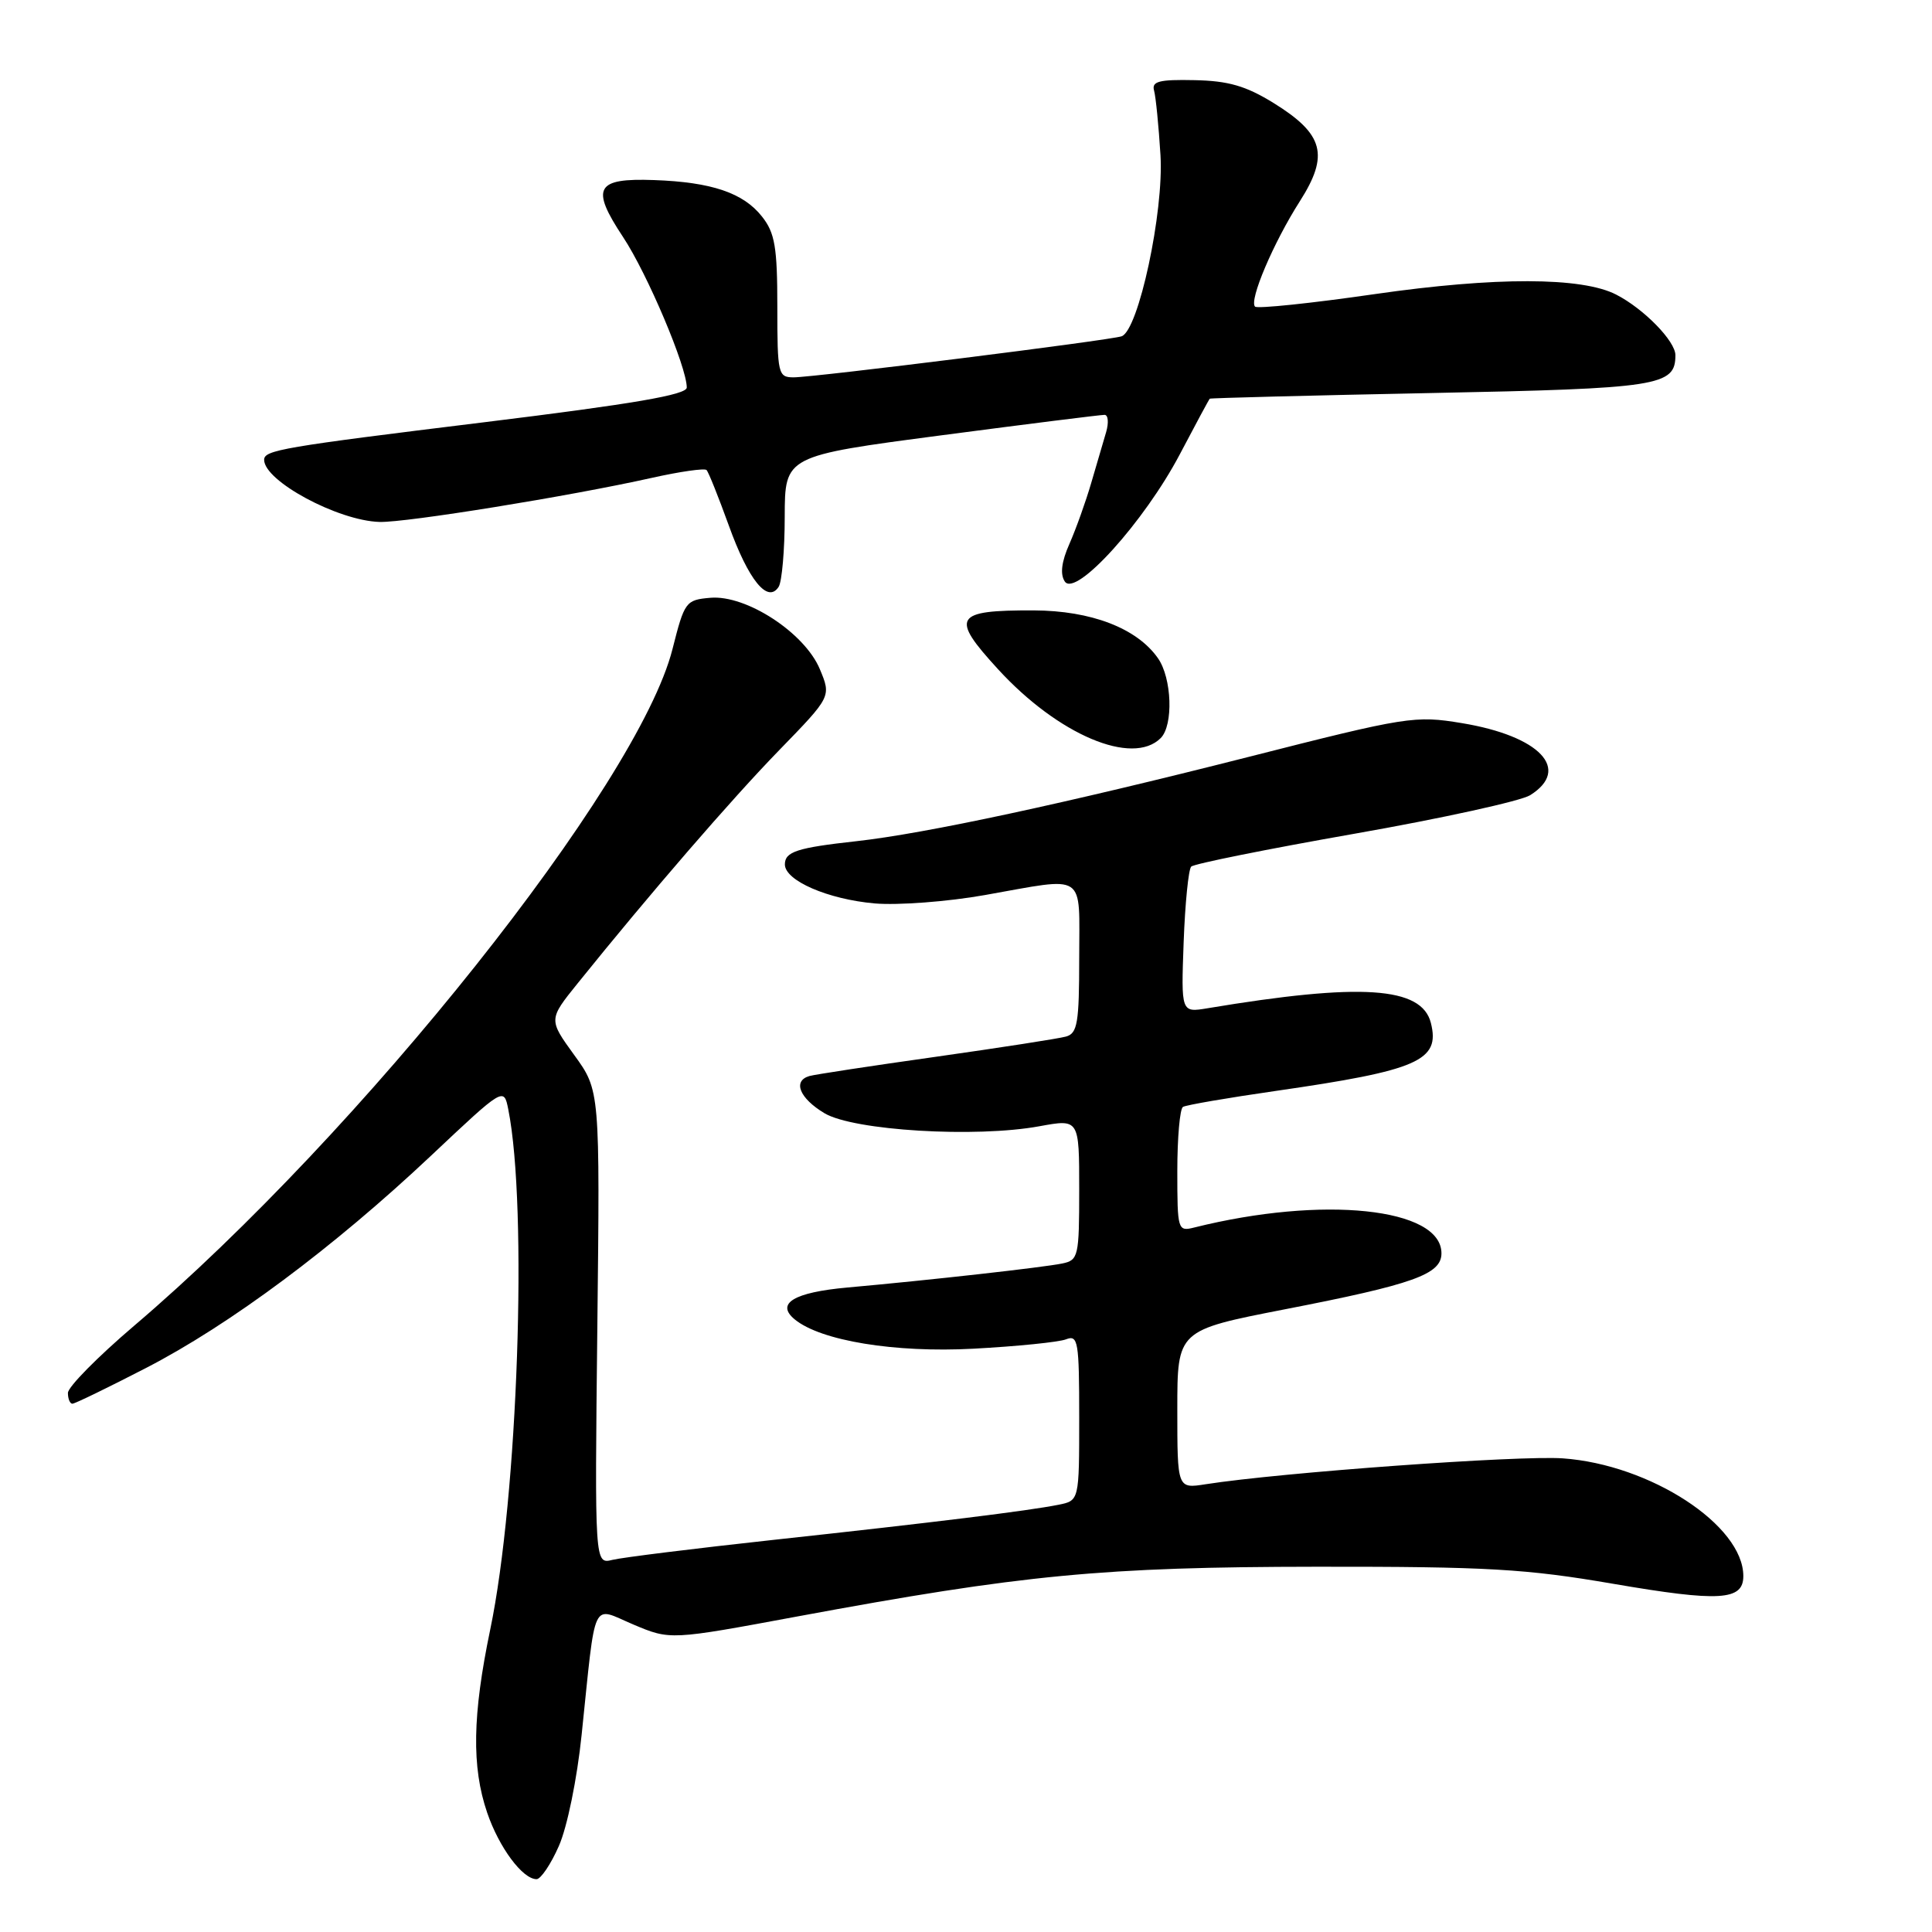 <?xml version="1.0" encoding="UTF-8" standalone="no"?>
<!DOCTYPE svg PUBLIC "-//W3C//DTD SVG 1.1//EN" "http://www.w3.org/Graphics/SVG/1.1/DTD/svg11.dtd" >
<svg xmlns="http://www.w3.org/2000/svg" xmlns:xlink="http://www.w3.org/1999/xlink" version="1.1" viewBox="0 0 256 256">
 <g >
 <path fill="currentColor"
d=" M 74.05 244.61 C 75.15 242.14 76.47 235.70 77.07 229.86 C 79.00 211.39 78.30 212.88 83.93 215.26 C 88.81 217.32 88.81 217.32 105.65 214.19 C 135.58 208.64 146.14 207.63 174.50 207.60 C 197.09 207.58 202.24 207.88 213.75 209.86 C 227.84 212.28 231.00 212.09 231.00 208.84 C 231.00 202.10 218.67 194.06 207.08 193.24 C 201.25 192.83 169.72 195.11 159.75 196.67 C 156.00 197.26 156.00 197.26 156.00 186.76 C 156.00 176.27 156.00 176.27 170.25 173.49 C 187.32 170.17 191.00 168.86 191.00 166.07 C 191.00 160.04 175.27 158.40 158.25 162.65 C 156.06 163.20 156.00 163.01 156.00 155.17 C 156.00 150.74 156.34 146.91 156.75 146.67 C 157.16 146.42 162.68 145.47 169.00 144.56 C 187.93 141.83 190.86 140.55 189.60 135.55 C 188.39 130.73 180.35 130.20 160.00 133.60 C 156.50 134.18 156.50 134.18 156.84 124.84 C 157.03 119.70 157.48 115.20 157.84 114.83 C 158.20 114.46 167.95 112.50 179.50 110.47 C 191.05 108.44 201.51 106.14 202.75 105.37 C 208.22 101.94 204.05 97.53 193.72 95.82 C 187.49 94.79 186.48 94.94 165.38 100.31 C 141.13 106.47 122.61 110.45 113.50 111.46 C 105.62 112.33 104.00 112.85 104.00 114.54 C 104.00 116.69 109.70 119.16 115.91 119.71 C 118.99 119.97 125.55 119.48 130.50 118.60 C 144.13 116.19 143.00 115.43 143.00 126.93 C 143.00 135.54 142.77 136.93 141.25 137.35 C 140.29 137.62 132.53 138.82 124.00 140.03 C 115.47 141.23 107.94 142.38 107.25 142.58 C 105.00 143.23 105.94 145.53 109.25 147.51 C 113.11 149.81 129.27 150.79 137.75 149.23 C 143.00 148.27 143.00 148.27 143.00 157.62 C 143.00 166.50 142.89 166.98 140.75 167.42 C 138.21 167.94 123.16 169.63 112.31 170.60 C 105.19 171.24 102.74 172.72 105.31 174.83 C 108.75 177.66 118.57 179.27 128.98 178.71 C 134.77 178.40 140.29 177.84 141.25 177.47 C 142.85 176.84 143.00 177.72 143.00 187.81 C 143.00 198.84 143.00 198.84 140.25 199.39 C 136.19 200.20 123.88 201.72 102.50 204.04 C 92.05 205.18 82.44 206.37 81.15 206.69 C 78.80 207.27 78.80 207.27 79.15 175.88 C 79.50 144.50 79.50 144.50 76.09 139.80 C 72.68 135.09 72.68 135.09 76.54 130.30 C 86.10 118.43 96.90 105.93 103.25 99.40 C 110.15 92.30 110.15 92.30 108.63 88.66 C 106.62 83.85 98.88 78.80 94.13 79.21 C 90.86 79.49 90.70 79.72 89.11 86.00 C 84.58 103.91 47.84 150.09 17.75 175.69 C 12.94 179.79 9.00 183.78 9.00 184.57 C 9.00 185.36 9.27 186.00 9.59 186.00 C 9.92 186.00 14.30 183.87 19.34 181.27 C 30.45 175.54 44.21 165.29 57.13 153.12 C 66.76 144.05 66.76 144.05 67.35 147.00 C 69.95 160.01 68.62 198.37 64.96 215.91 C 62.60 227.25 62.48 234.12 64.55 240.18 C 66.12 244.79 69.24 249.00 71.10 249.00 C 71.65 249.00 72.99 247.03 74.05 244.61 Z  M 153.80 97.80 C 155.50 96.10 155.29 89.85 153.43 87.21 C 150.65 83.24 144.59 80.91 136.96 80.88 C 126.42 80.85 125.88 81.74 132.25 88.68 C 140.21 97.37 150.06 101.54 153.80 97.80 Z  M 103.98 68.45 C 104.00 60.41 104.00 60.41 124.75 57.68 C 136.16 56.18 145.89 54.96 146.37 54.97 C 146.84 54.99 146.93 56.01 146.57 57.25 C 146.21 58.49 145.31 61.52 144.59 64.00 C 143.87 66.47 142.57 70.10 141.71 72.05 C 140.65 74.44 140.45 76.08 141.09 77.05 C 142.52 79.21 151.63 69.13 156.33 60.20 C 158.41 56.24 160.20 52.92 160.30 52.83 C 160.41 52.74 173.59 52.40 189.60 52.08 C 219.90 51.48 222.00 51.15 222.00 47.06 C 222.00 45.20 217.82 40.92 214.16 39.04 C 209.61 36.69 198.13 36.67 182.17 38.97 C 173.74 40.19 166.60 40.93 166.30 40.63 C 165.48 39.81 168.73 32.16 172.24 26.66 C 176.15 20.53 175.41 17.77 168.76 13.65 C 165.08 11.38 162.76 10.71 158.27 10.62 C 153.59 10.52 152.58 10.78 152.92 12.00 C 153.15 12.82 153.53 16.68 153.77 20.56 C 154.23 28.08 150.86 43.77 148.62 44.56 C 147.12 45.09 107.90 50.00 105.16 50.00 C 103.10 50.00 103.00 49.57 103.00 40.63 C 103.00 32.76 102.68 30.86 100.98 28.71 C 98.51 25.56 94.30 24.13 86.67 23.86 C 78.93 23.58 78.23 24.87 82.56 31.41 C 85.78 36.28 91.00 48.61 91.00 51.35 C 91.00 52.31 83.93 53.52 64.32 55.93 C 37.35 59.24 35.00 59.64 35.00 60.93 C 35.00 63.74 44.78 69.00 50.29 69.16 C 53.80 69.26 75.49 65.75 86.32 63.33 C 90.07 62.49 93.35 62.02 93.62 62.28 C 93.88 62.54 95.20 65.85 96.57 69.63 C 99.18 76.88 101.73 80.02 103.18 77.75 C 103.61 77.06 103.98 72.88 103.98 68.45 Z "/>
</g>
</svg>